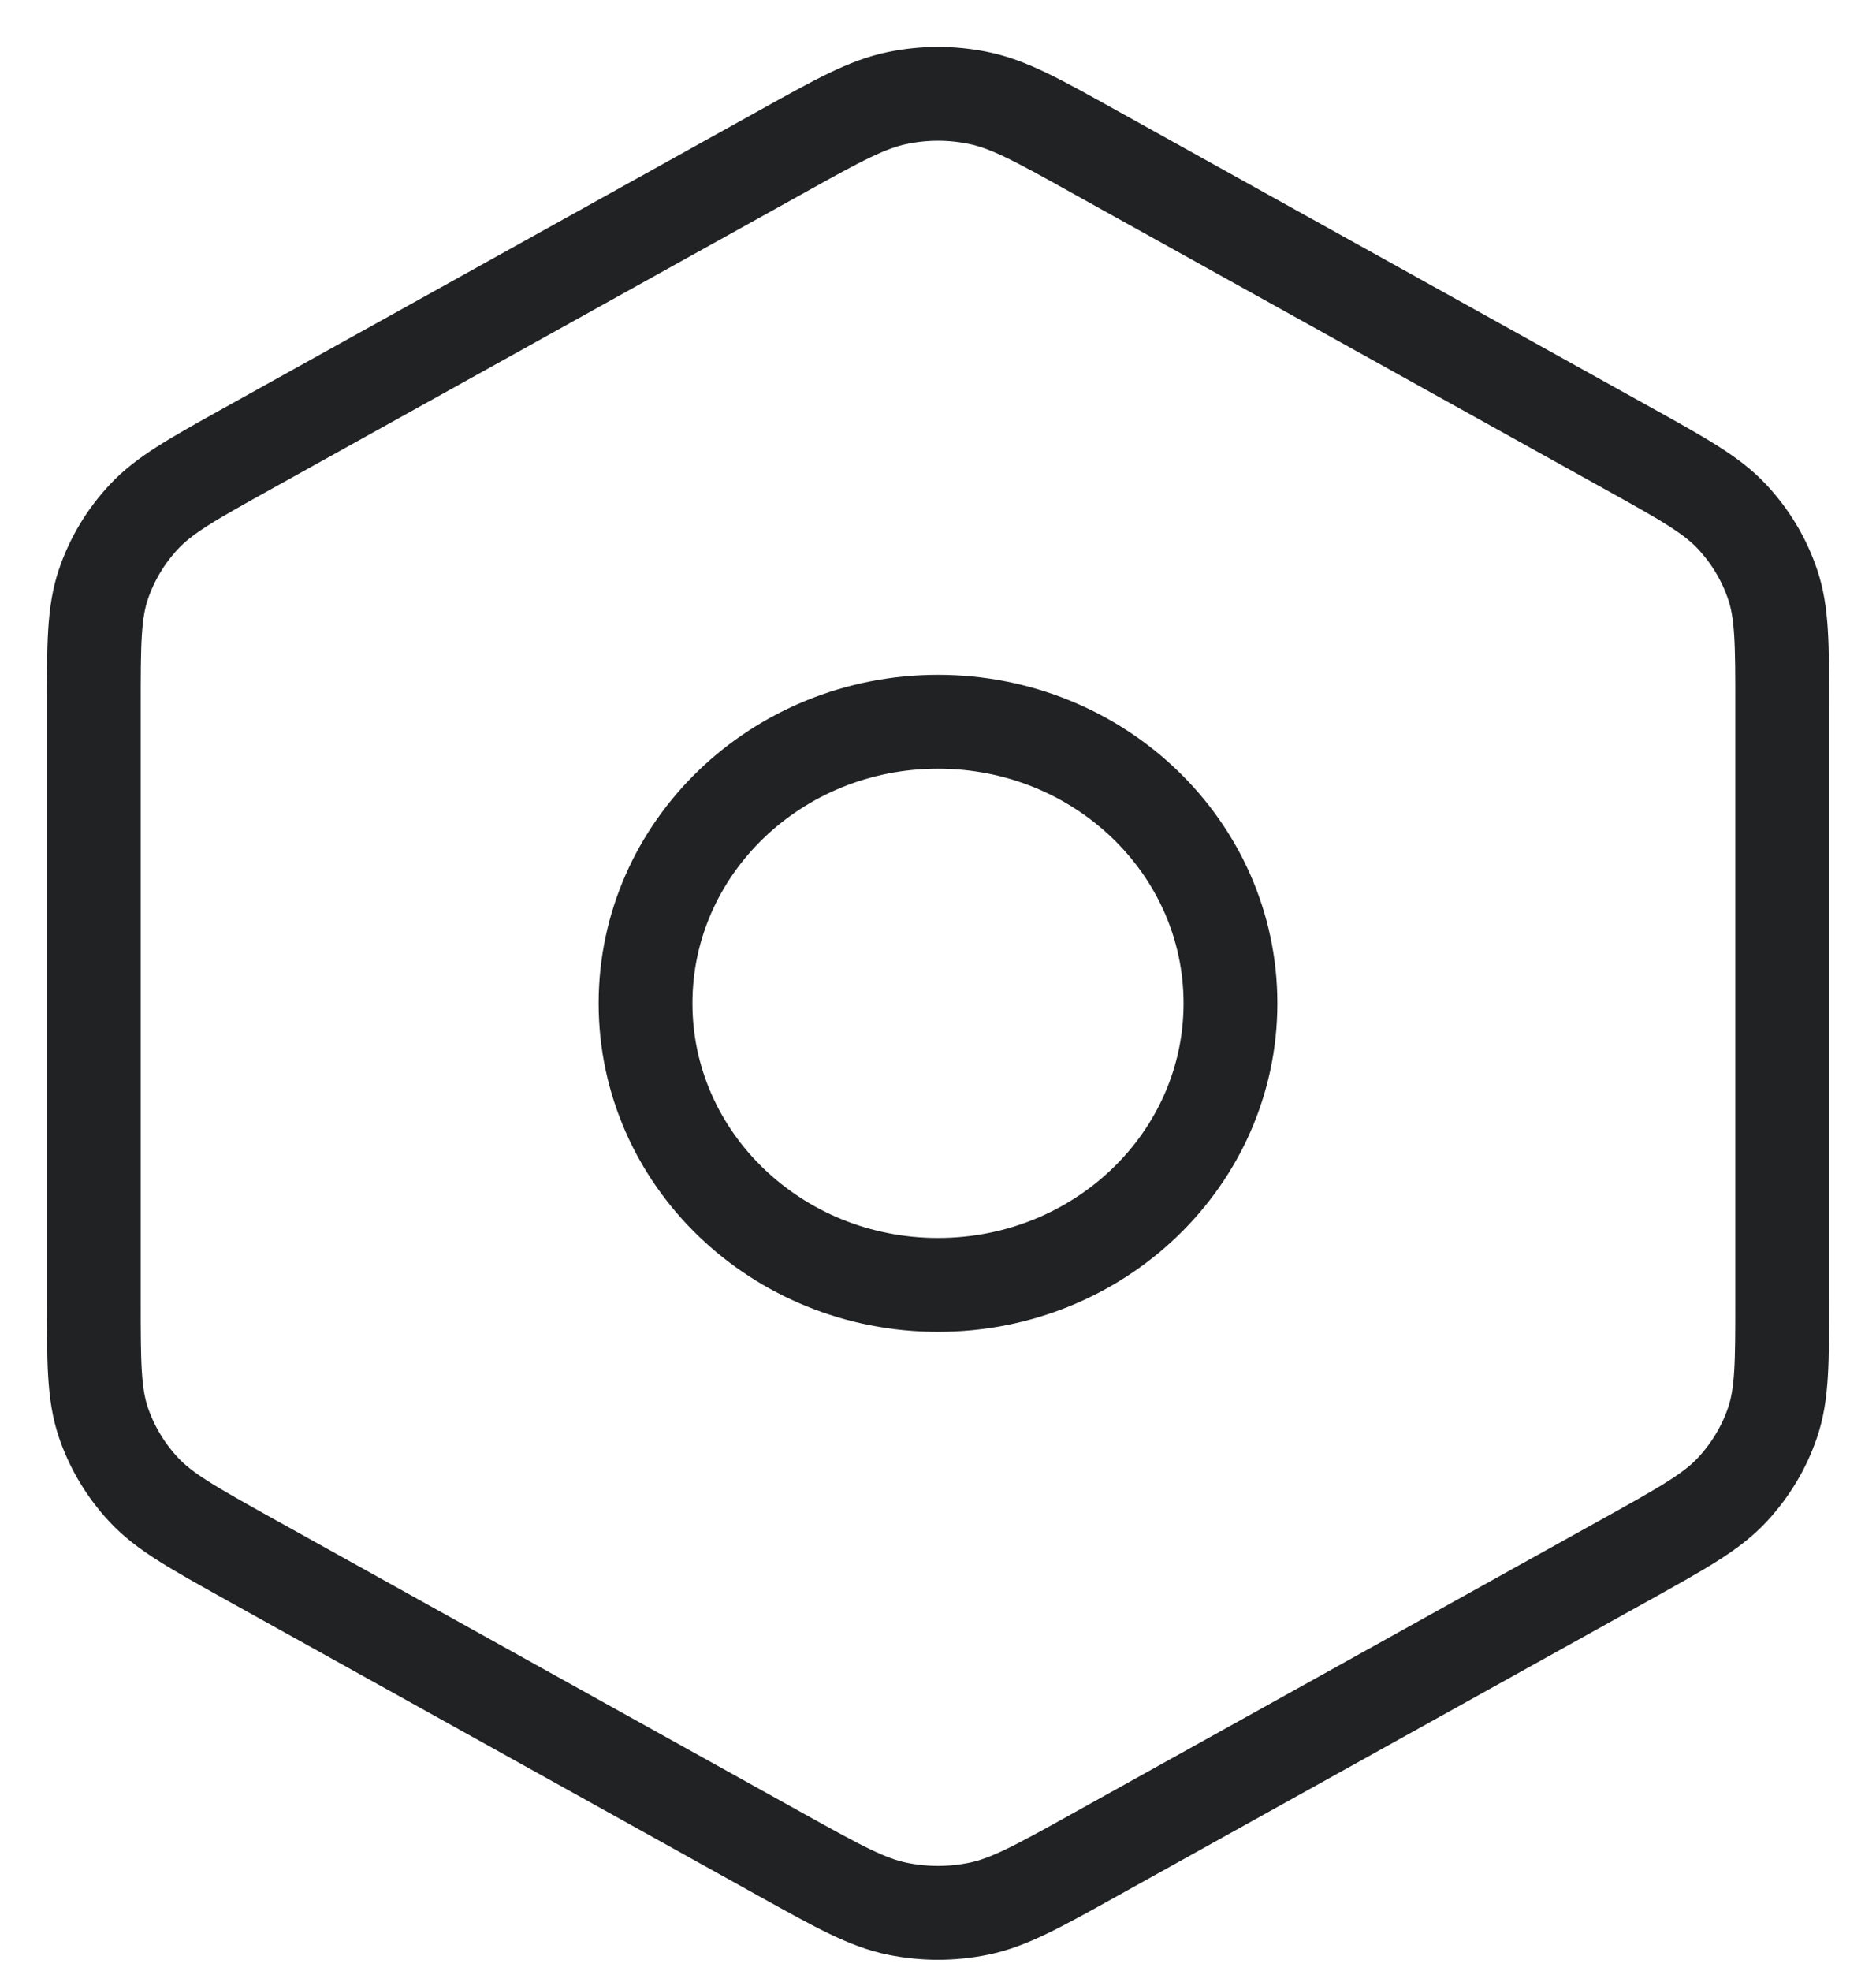 <svg width="20" height="21" viewBox="0 0 20 21" fill="none" xmlns="http://www.w3.org/2000/svg">
<path d="M11.663 19.767L17.338 16.614C17.944 16.277 18.246 16.109 18.466 15.874C18.661 15.665 18.808 15.42 18.898 15.154C19 14.853 19 14.517 19 13.847V7.533C19 6.863 19 6.527 18.898 6.227C18.808 5.96 18.661 5.715 18.466 5.506C18.247 5.272 17.945 5.104 17.345 4.771L11.662 1.614C11.057 1.277 10.754 1.11 10.432 1.044C10.147 0.985 9.853 0.985 9.568 1.044C9.246 1.11 8.943 1.277 8.337 1.614L2.661 4.767C2.056 5.103 1.754 5.271 1.534 5.506C1.339 5.715 1.192 5.96 1.102 6.227C1 6.528 1 6.865 1 7.538V13.843C1 14.516 1 14.852 1.102 15.154C1.192 15.42 1.339 15.665 1.534 15.874C1.754 16.109 2.057 16.277 2.662 16.614L8.337 19.767C8.943 20.103 9.246 20.271 9.568 20.337C9.853 20.395 10.147 20.395 10.432 20.337C10.754 20.271 11.058 20.103 11.663 19.767Z" stroke="#202224" stroke-linecap="round" stroke-linejoin="round"/>
<path d="M6.882 10.69C6.882 12.347 8.278 13.69 10 13.69C11.722 13.69 13.118 12.347 13.118 10.69C13.118 9.033 11.722 7.69 10 7.69C8.278 7.69 6.882 9.033 6.882 10.69Z" stroke="#202224" stroke-linecap="round" stroke-linejoin="round"/>
</svg>
